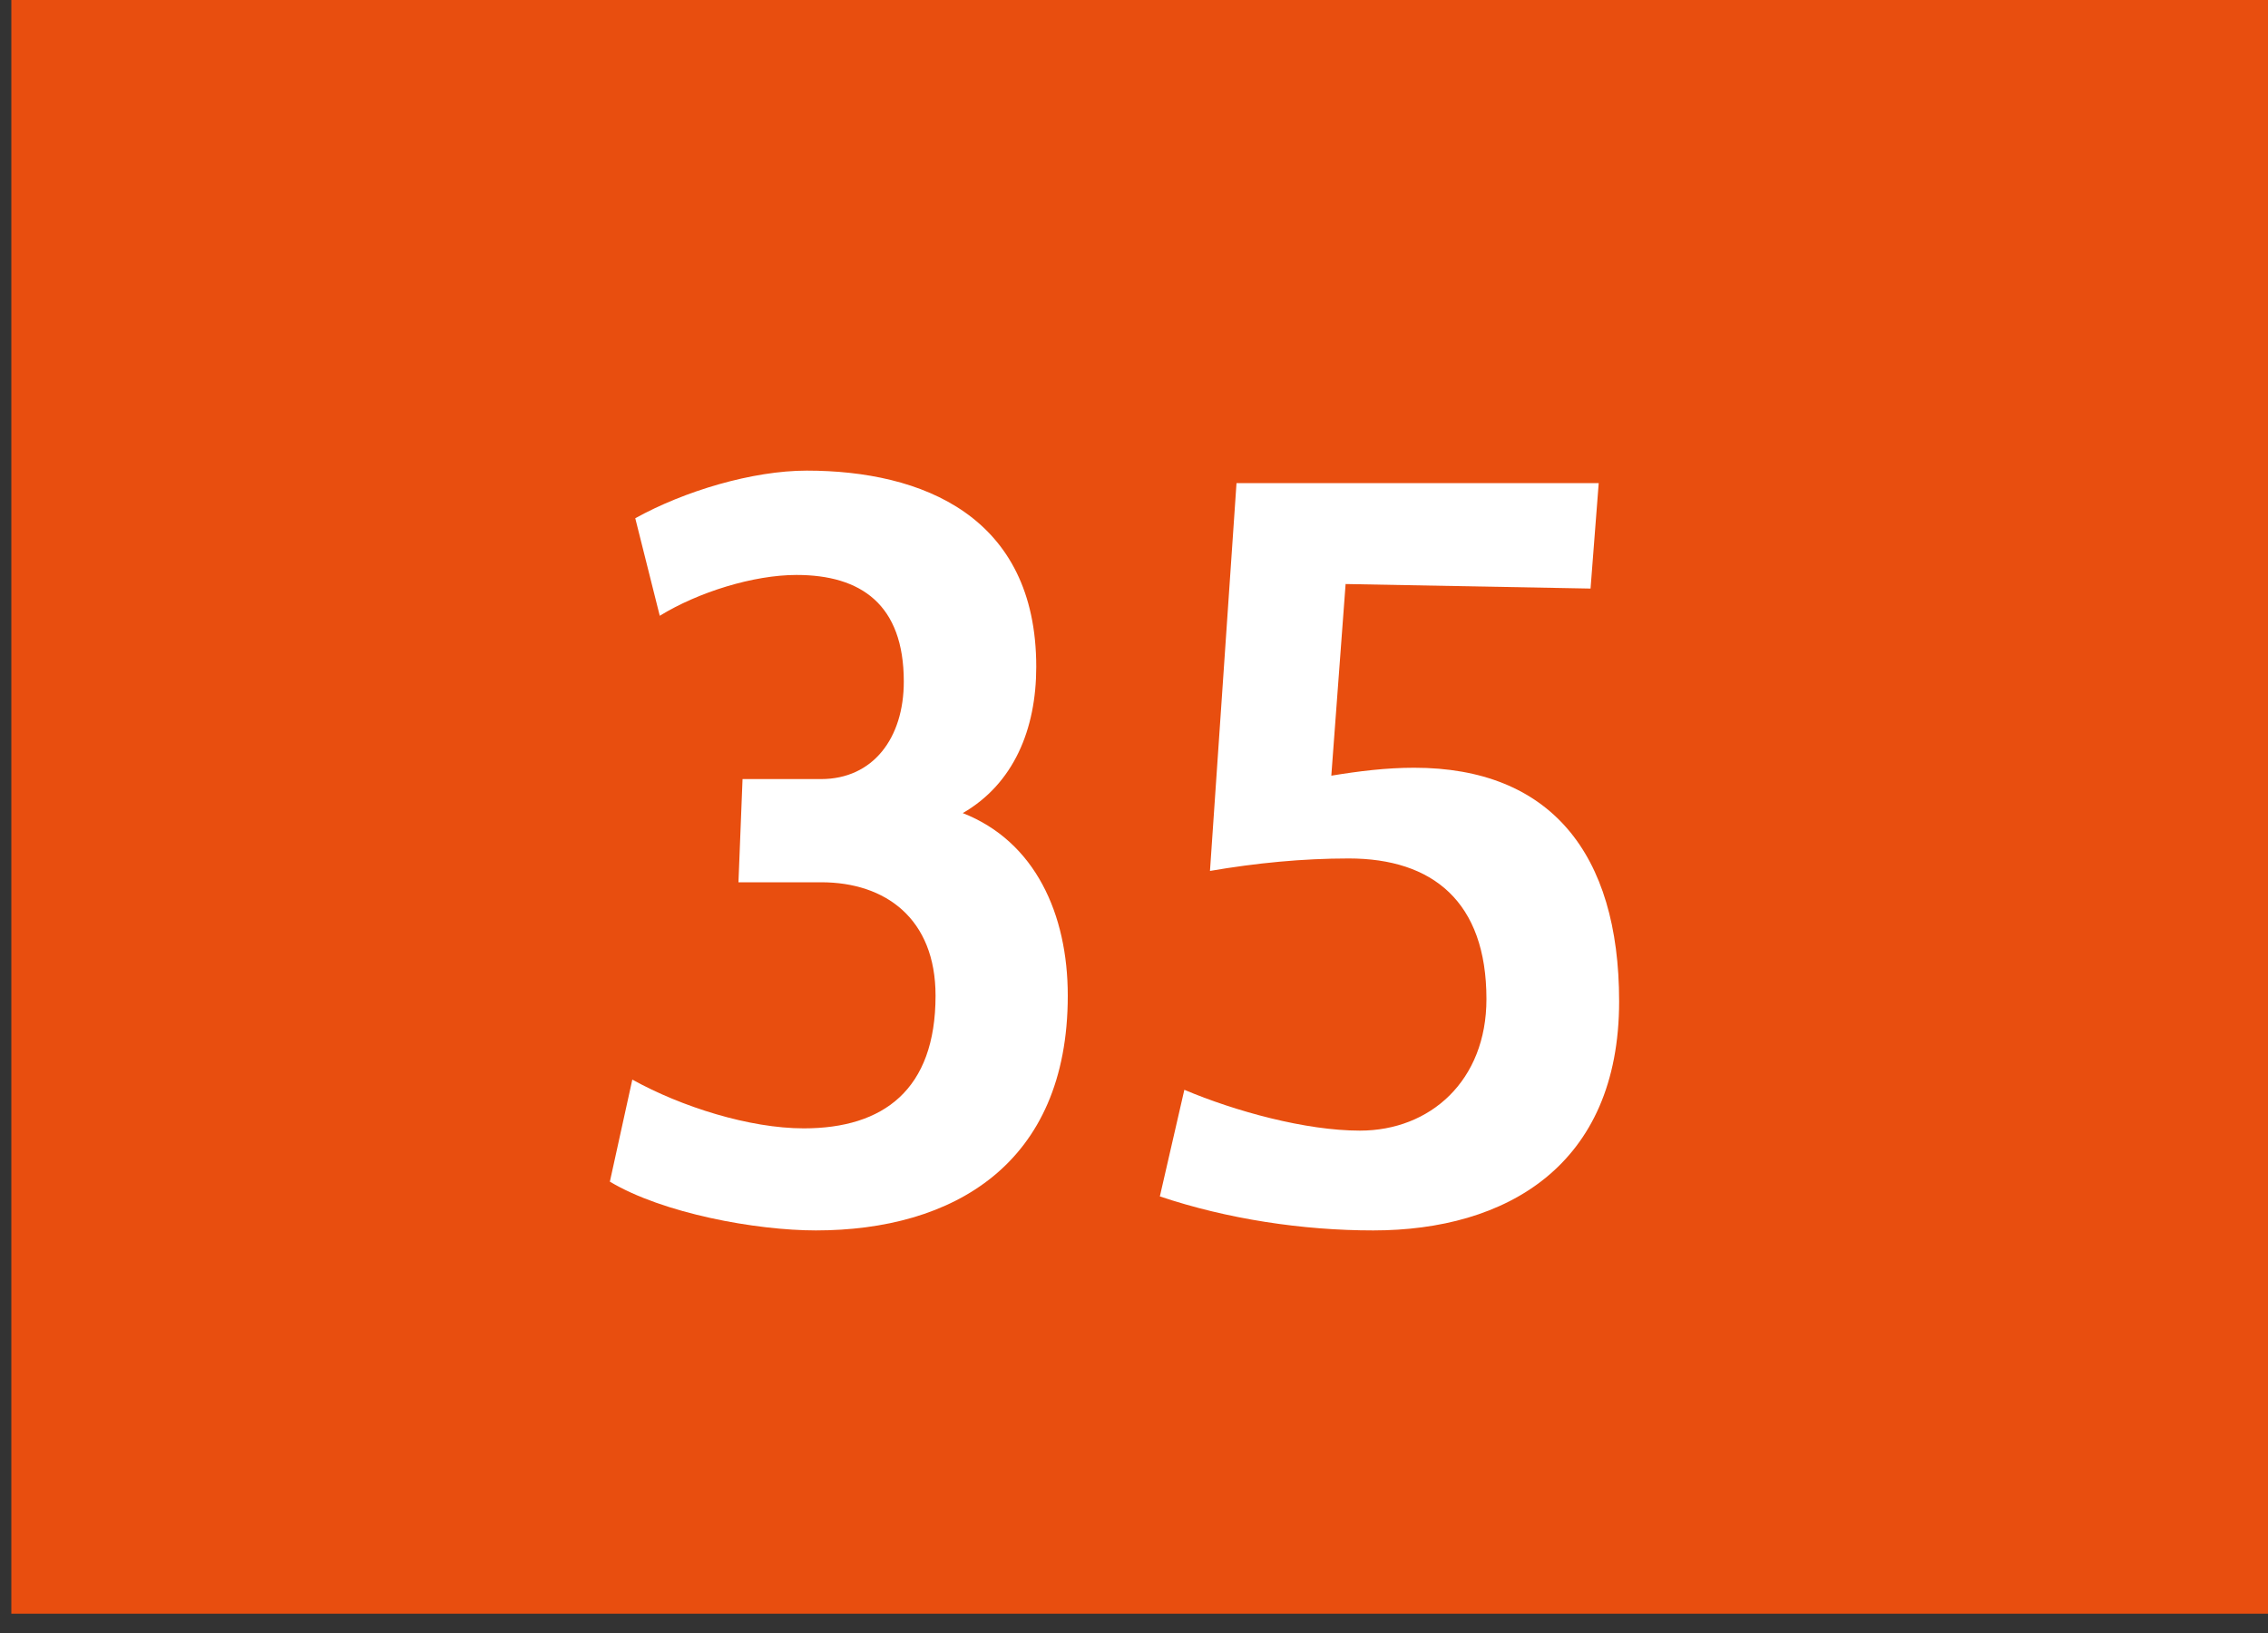 <svg width="100" height="72" viewBox="0 0 100 72" fill="none" xmlns="http://www.w3.org/2000/svg">
<rect x="0" y="0" width="100" height="72" fill="#333333" stroke="none"/>
<g clip-path="url(#clip0_7_238)">
<path d="M100 0H0.5V71.15H100V0Z" fill="#E84E0F"/>
<path d="M35.98 54.25C33.33 54.25 29.23 53.5 26.89 52.1L27.88 47.6C30.04 48.8 33.05 49.75 35.44 49.75C38.95 49.75 41.25 48.05 41.25 43.9C41.25 40.5 39.04 38.9 36.21 38.9H32.56L32.74 34.35H36.2C38.49 34.35 39.85 32.55 39.85 30.05C39.85 26.65 37.96 25.35 35.12 25.35C33.23 25.35 30.8 26.1 29.09 27.15L28.01 22.85C30.17 21.65 33.18 20.75 35.57 20.75C40.65 20.75 45.69 22.75 45.69 29.4C45.69 32.15 44.7 34.55 42.45 35.85C45.64 37.1 47.08 40.3 47.08 43.9C47.08 51.35 42 54.25 35.97 54.25H35.98Z" fill="white"/>
<path d="M60.55 54.25C57.44 54.25 54.11 53.75 51.14 52.75L52.22 48.05C54.47 49 57.57 49.85 59.96 49.85C63.06 49.85 65.54 47.65 65.54 44.05C65.54 39.75 63.16 37.85 59.47 37.85C57.44 37.85 55.38 38.05 53.35 38.4L54.52 21.3H70.49L70.13 25.95L59.33 25.75L58.7 34.2C59.91 34 61.13 33.85 62.35 33.85C68.33 33.85 71.39 37.6 71.39 44.15C71.39 51.4 66.4 54.25 60.55 54.25Z" fill="white"/>
</g>
<defs>
<clipPath id="clip0_7_238">
<rect width="99.5" height="71.15" fill="white" transform="translate(0.5)"/>
</clipPath>
</defs>
</svg>
